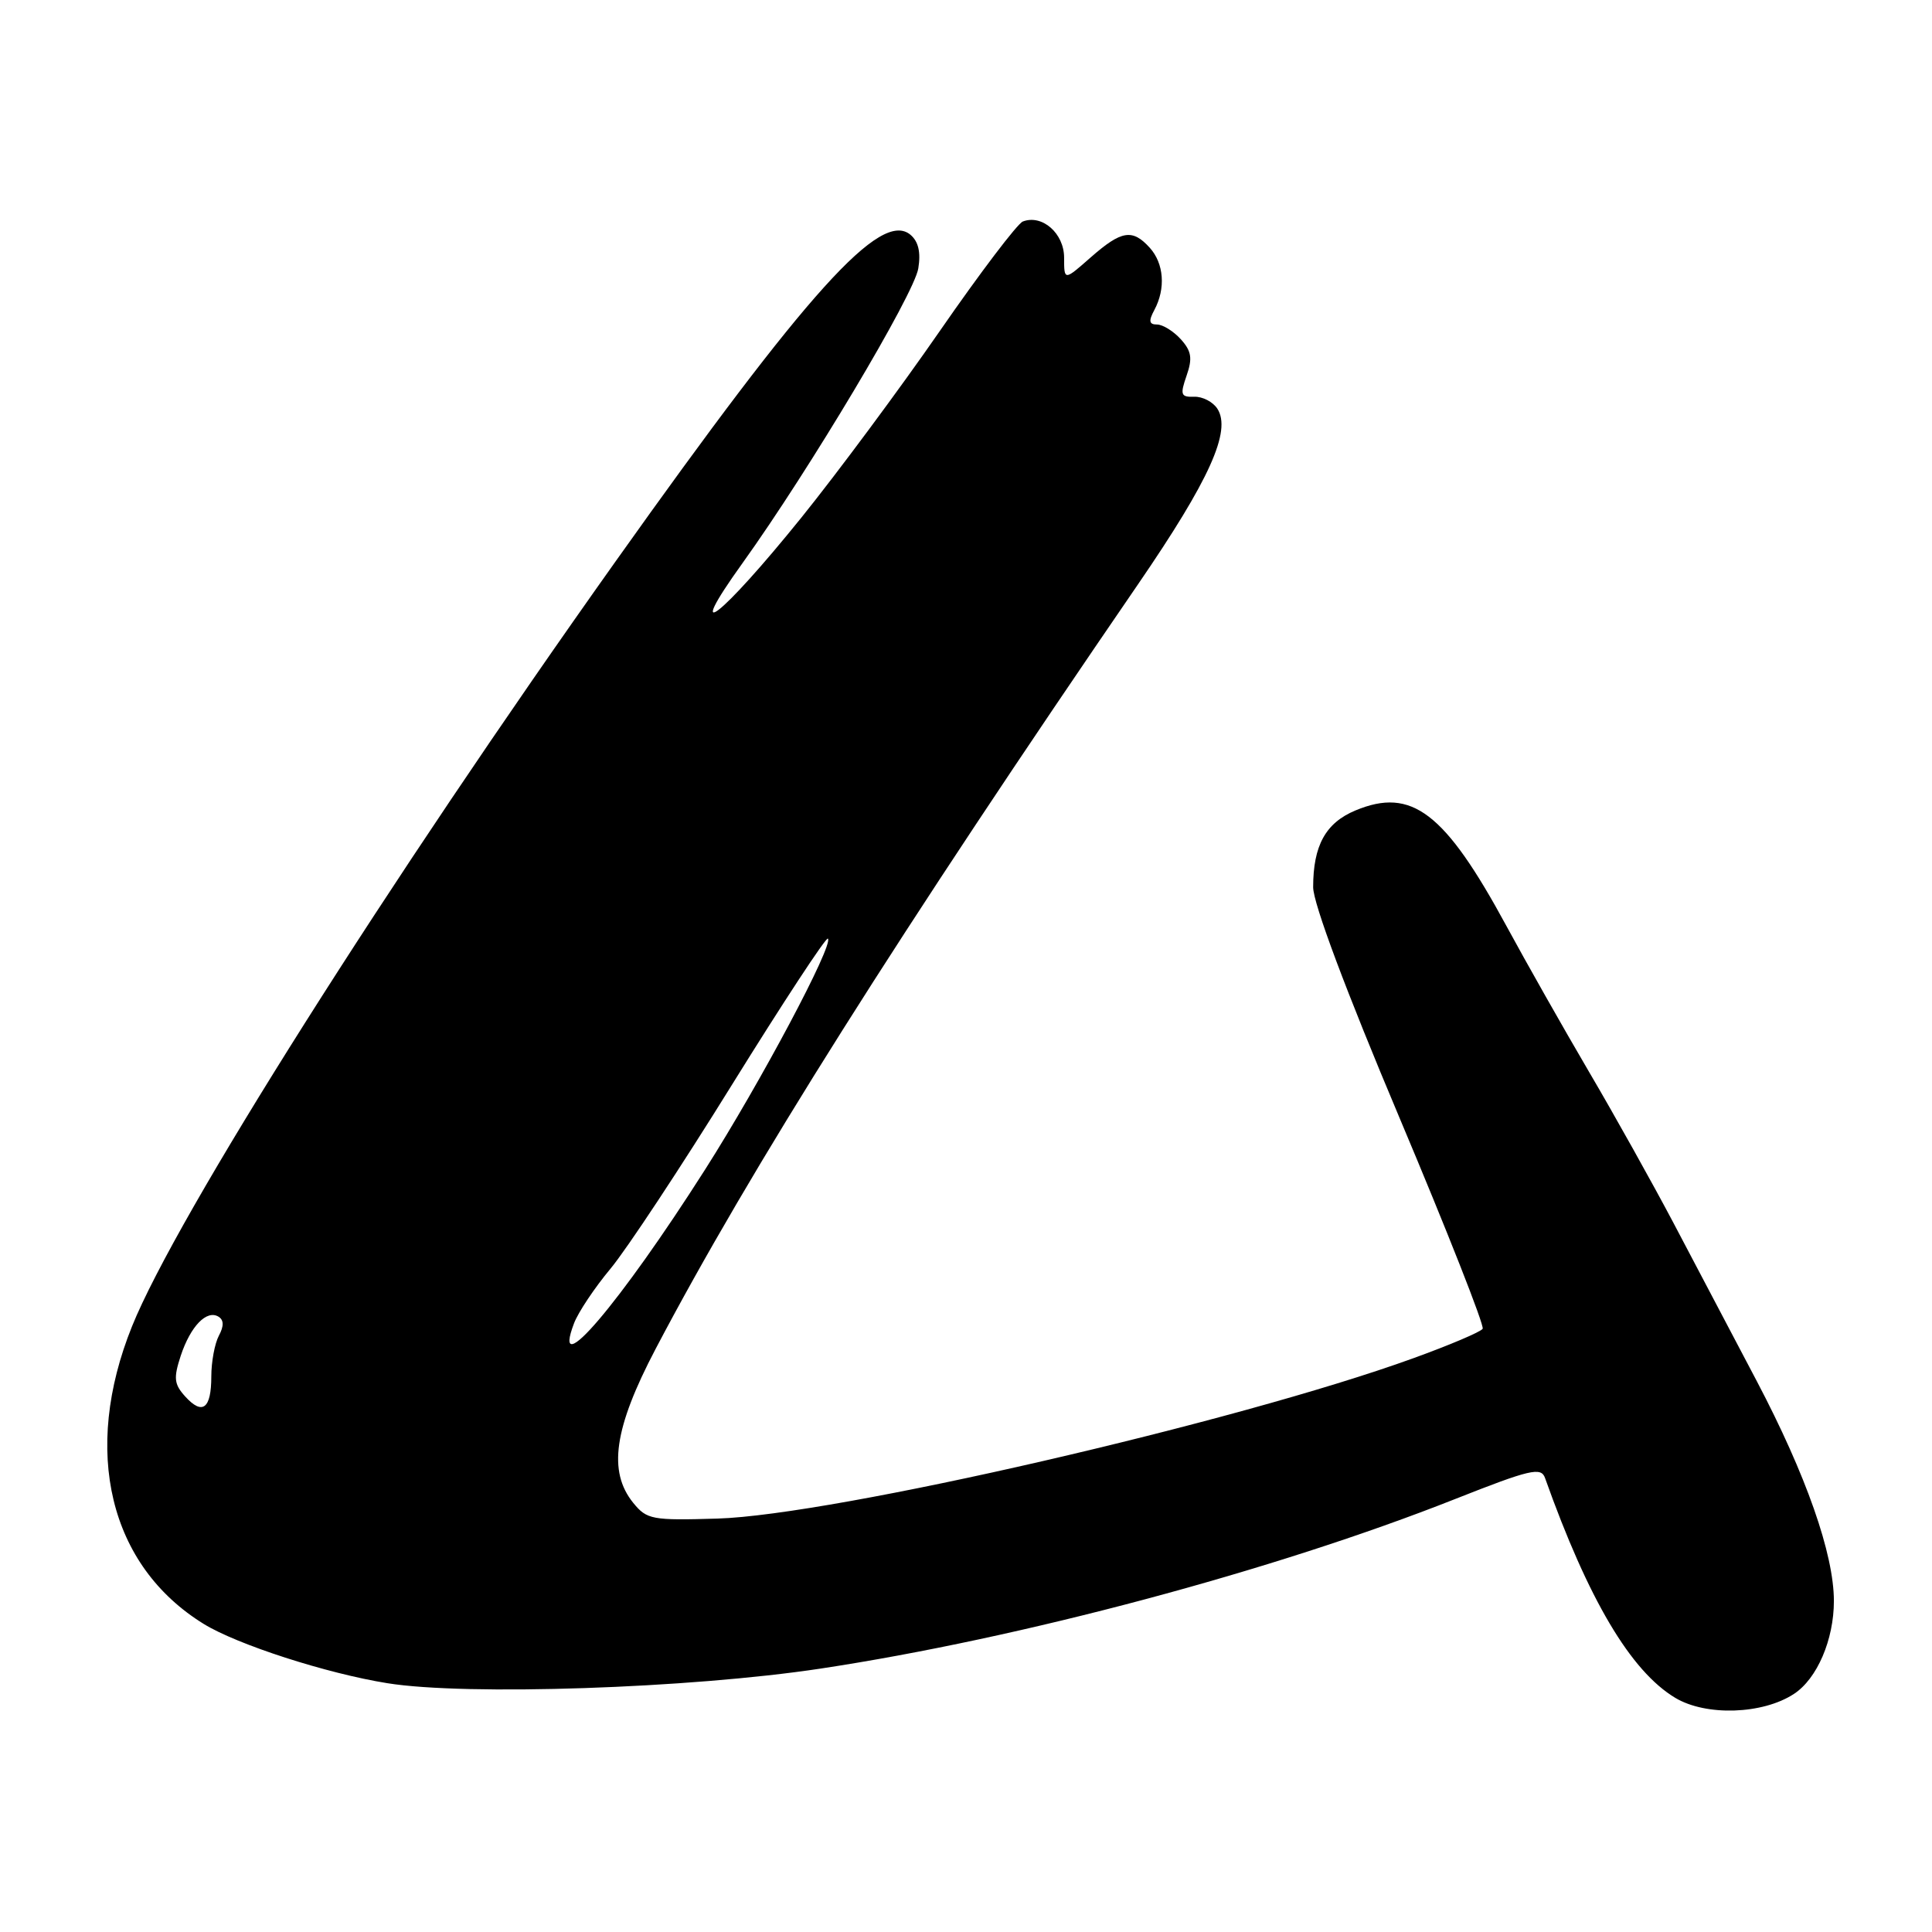 <?xml version="1.0" encoding="UTF-8" standalone="no"?>
<!DOCTYPE svg PUBLIC "-//W3C//DTD SVG 1.1//EN" "http://www.w3.org/Graphics/SVG/1.1/DTD/svg11.dtd" >
<svg xmlns="http://www.w3.org/2000/svg" xmlns:xlink="http://www.w3.org/1999/xlink" version="1.1" viewBox="0 0 256 256">
 <g >
 <path fill="currentColor"
d=" M 237.71 224.45 C 240.78 222.44 243.00 217.27 243.00 212.14 C 243.00 205.92 239.32 195.44 232.78 183.00 C 229.45 176.68 224.47 167.22 221.72 162.00 C 218.96 156.78 213.94 147.78 210.54 142.00 C 207.15 136.22 202.23 127.53 199.60 122.68 C 191.44 107.63 187.06 104.28 179.60 107.39 C 175.65 109.04 174.00 112.04 174.00 117.56 C 174.00 119.69 178.35 131.31 185.46 148.16 C 191.76 163.10 196.71 175.66 196.46 176.07 C 196.21 176.48 192.06 178.24 187.25 179.98 C 163.86 188.46 110.44 200.76 95.06 201.22 C 86.39 201.48 85.71 201.35 83.91 199.14 C 80.53 194.97 81.36 189.24 86.86 178.76 C 99.34 155.00 119.17 123.55 150.85 77.34 C 160.27 63.59 163.20 57.10 161.31 54.16 C 160.72 53.25 159.34 52.53 158.23 52.57 C 156.46 52.63 156.35 52.31 157.23 49.77 C 158.03 47.48 157.88 46.52 156.46 44.95 C 155.49 43.88 154.07 43.00 153.31 43.00 C 152.26 43.00 152.17 42.54 152.96 41.07 C 154.48 38.23 154.23 34.91 152.35 32.83 C 150.05 30.29 148.61 30.52 144.53 34.10 C 141.00 37.21 141.00 37.21 141.00 34.14 C 141.00 30.92 138.09 28.37 135.53 29.35 C 134.81 29.63 129.87 36.14 124.55 43.83 C 119.23 51.52 110.96 62.66 106.19 68.58 C 95.48 81.85 90.34 85.82 98.39 74.61 C 107.25 62.26 121.13 39.00 121.68 35.56 C 122.03 33.42 121.69 31.99 120.63 31.10 C 116.69 27.84 107.07 38.50 81.63 74.30 C 51.43 116.80 23.37 161.18 17.50 175.73 C 10.82 192.29 14.48 207.47 27.01 215.19 C 31.45 217.92 43.27 221.74 51.31 223.03 C 61.76 224.72 91.39 223.72 108.71 221.10 C 135.25 217.09 168.88 208.10 192.81 198.63 C 202.75 194.70 204.20 194.36 204.72 195.83 C 210.47 211.98 216.08 221.44 221.99 224.98 C 226.07 227.42 233.57 227.17 237.71 224.45 Z  M 24.54 185.04 C 23.06 183.41 22.98 182.60 23.95 179.64 C 25.25 175.72 27.39 173.51 28.96 174.47 C 29.67 174.91 29.68 175.72 29.00 176.99 C 28.45 178.03 28.00 180.45 28.00 182.38 C 28.00 186.67 26.83 187.57 24.54 185.04 Z  M 76.06 175.35 C 76.61 173.89 78.79 170.63 80.90 168.10 C 83.01 165.57 90.26 154.60 97.00 143.72 C 103.75 132.84 109.47 124.13 109.70 124.37 C 110.49 125.16 100.77 143.44 93.41 155.00 C 82.12 172.74 72.97 183.47 76.06 175.35 Z "/>
</g>
</svg>